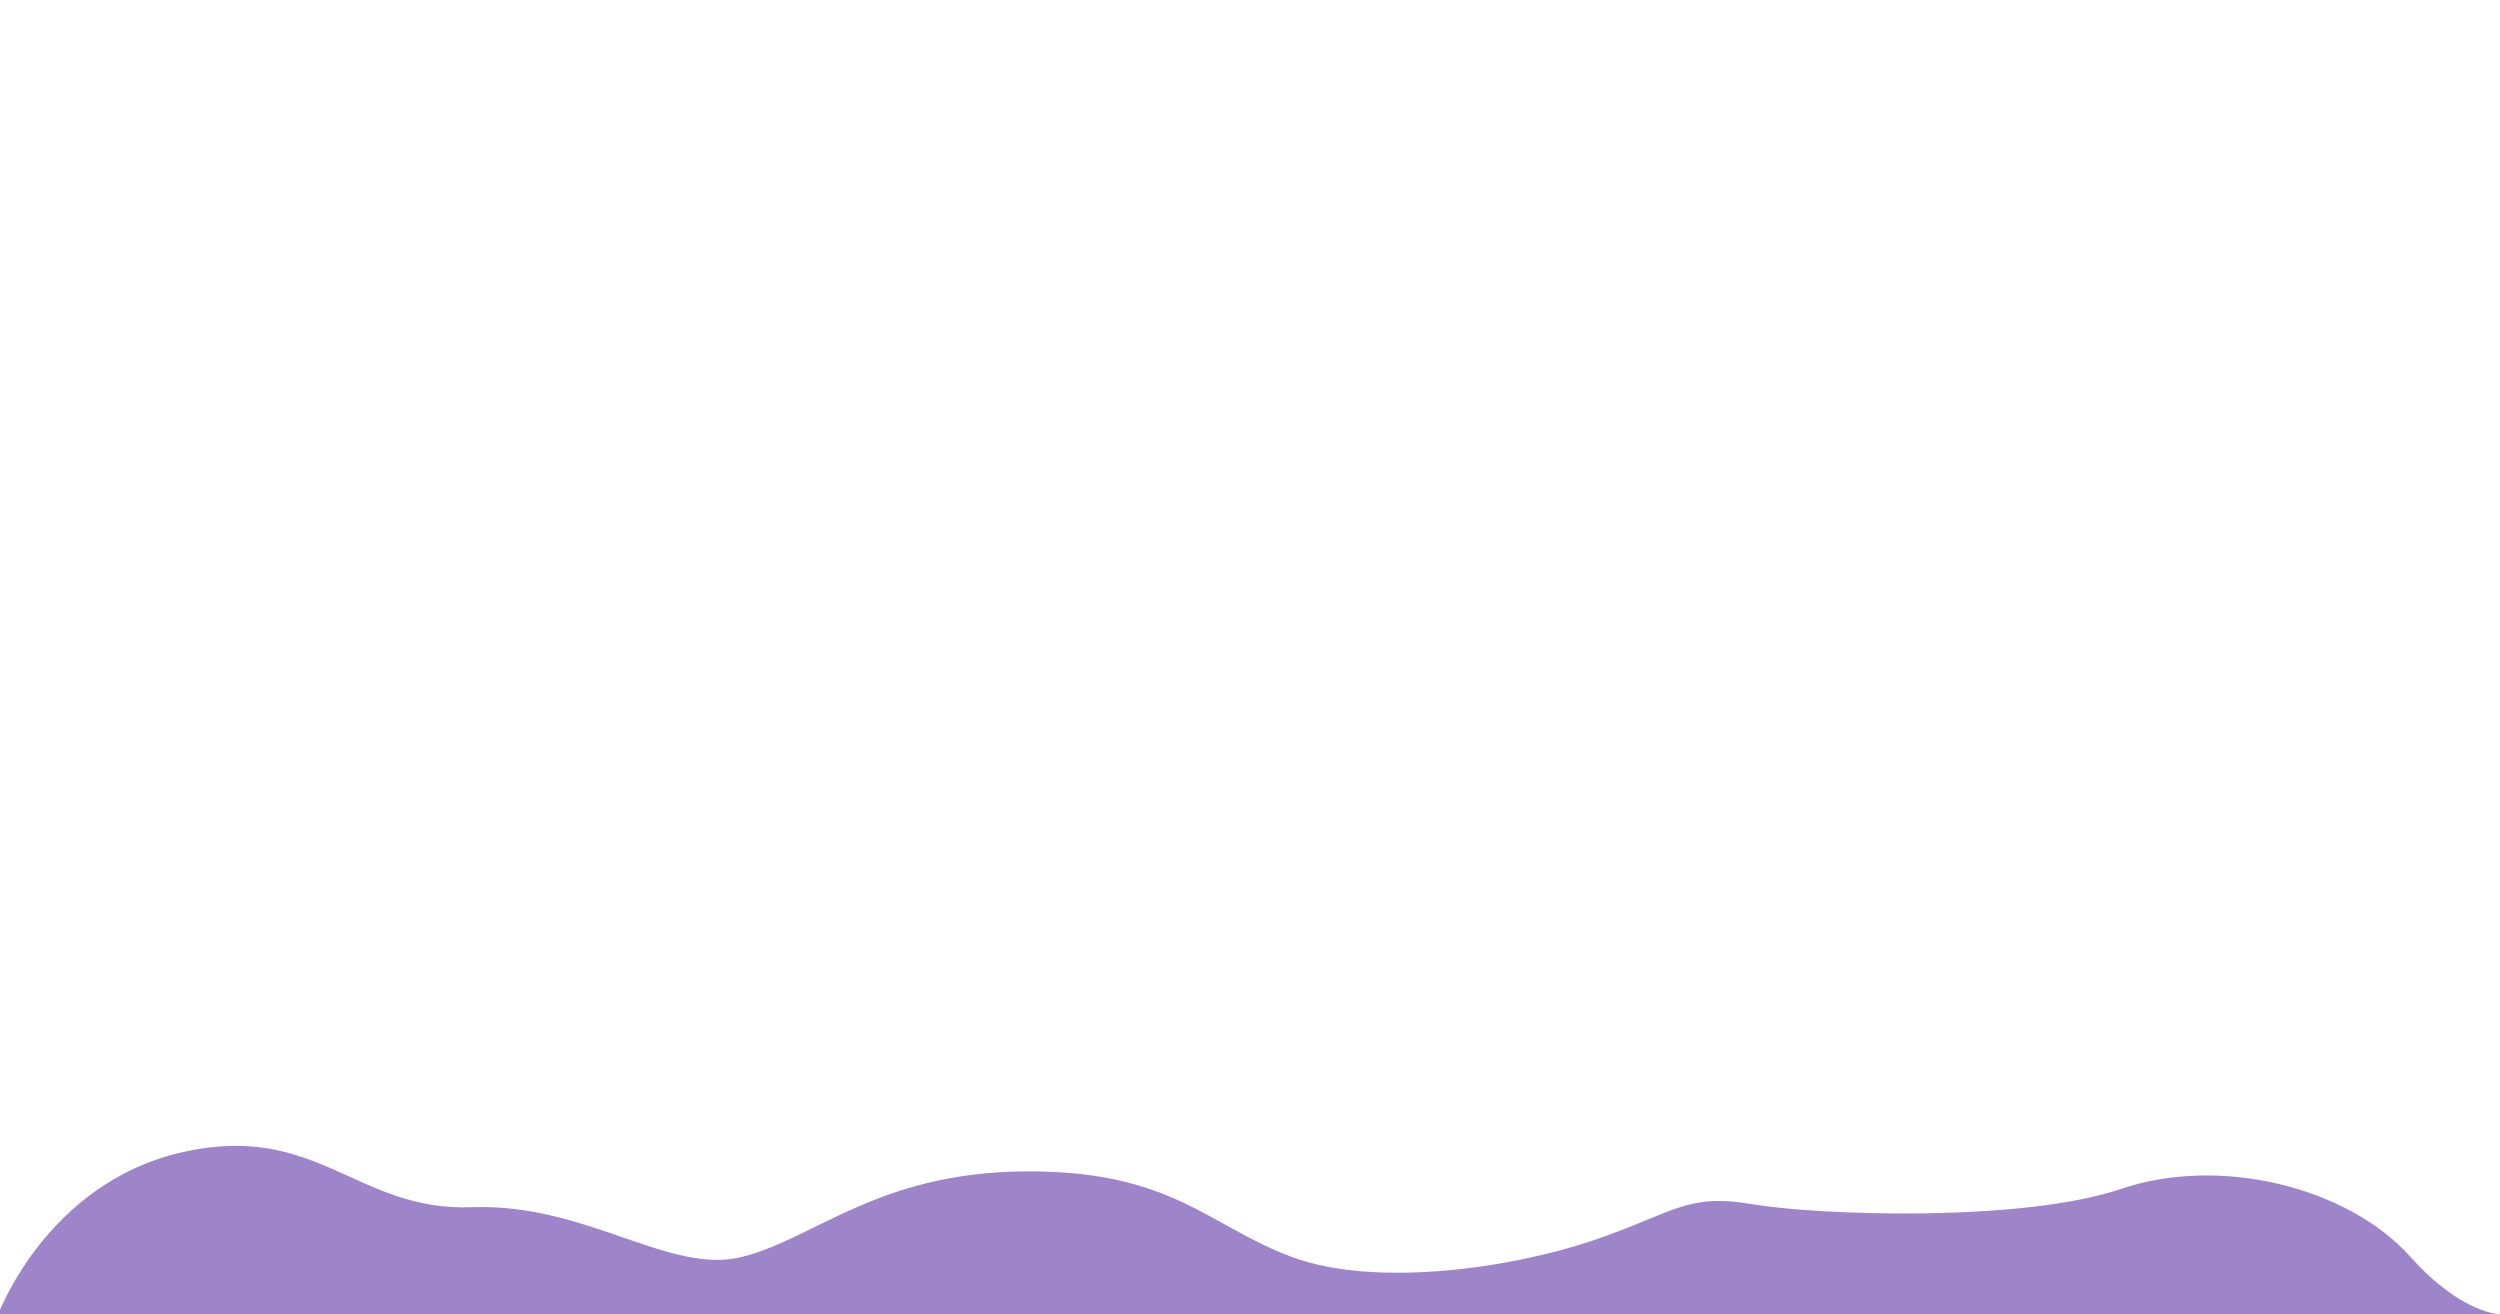 <svg width="1440" height="757" viewBox="0 0 1440 757" fill="none" xmlns="http://www.w3.org/2000/svg">
<g clip-path="url(#clip0_34_618)">
<path d="M-1 757C-1 757 26.79 681.587 104.675 663.742C182.562 645.893 205.296 697.825 271.659 695.356C338.021 692.882 385.609 734.706 427.775 723.889C469.947 713.069 505.931 675.321 590.419 674.721C674.907 674.119 695.546 705.785 743.751 723.889C791.958 741.989 870.484 730.451 917.422 714.546C964.361 698.643 971.141 687.102 1009.21 693.593C1047.29 700.086 1164.63 704.142 1221.74 684.801C1278.85 665.462 1352.48 683.798 1388.37 723.889C1418.02 757 1440 757 1440 757H-1Z" fill="#9E85CA"/>
</g>
<defs>
<clipPath id="clip0_34_618">
<rect width="1440" height="757" fill="white"/>
</clipPath>
</defs>
</svg>
